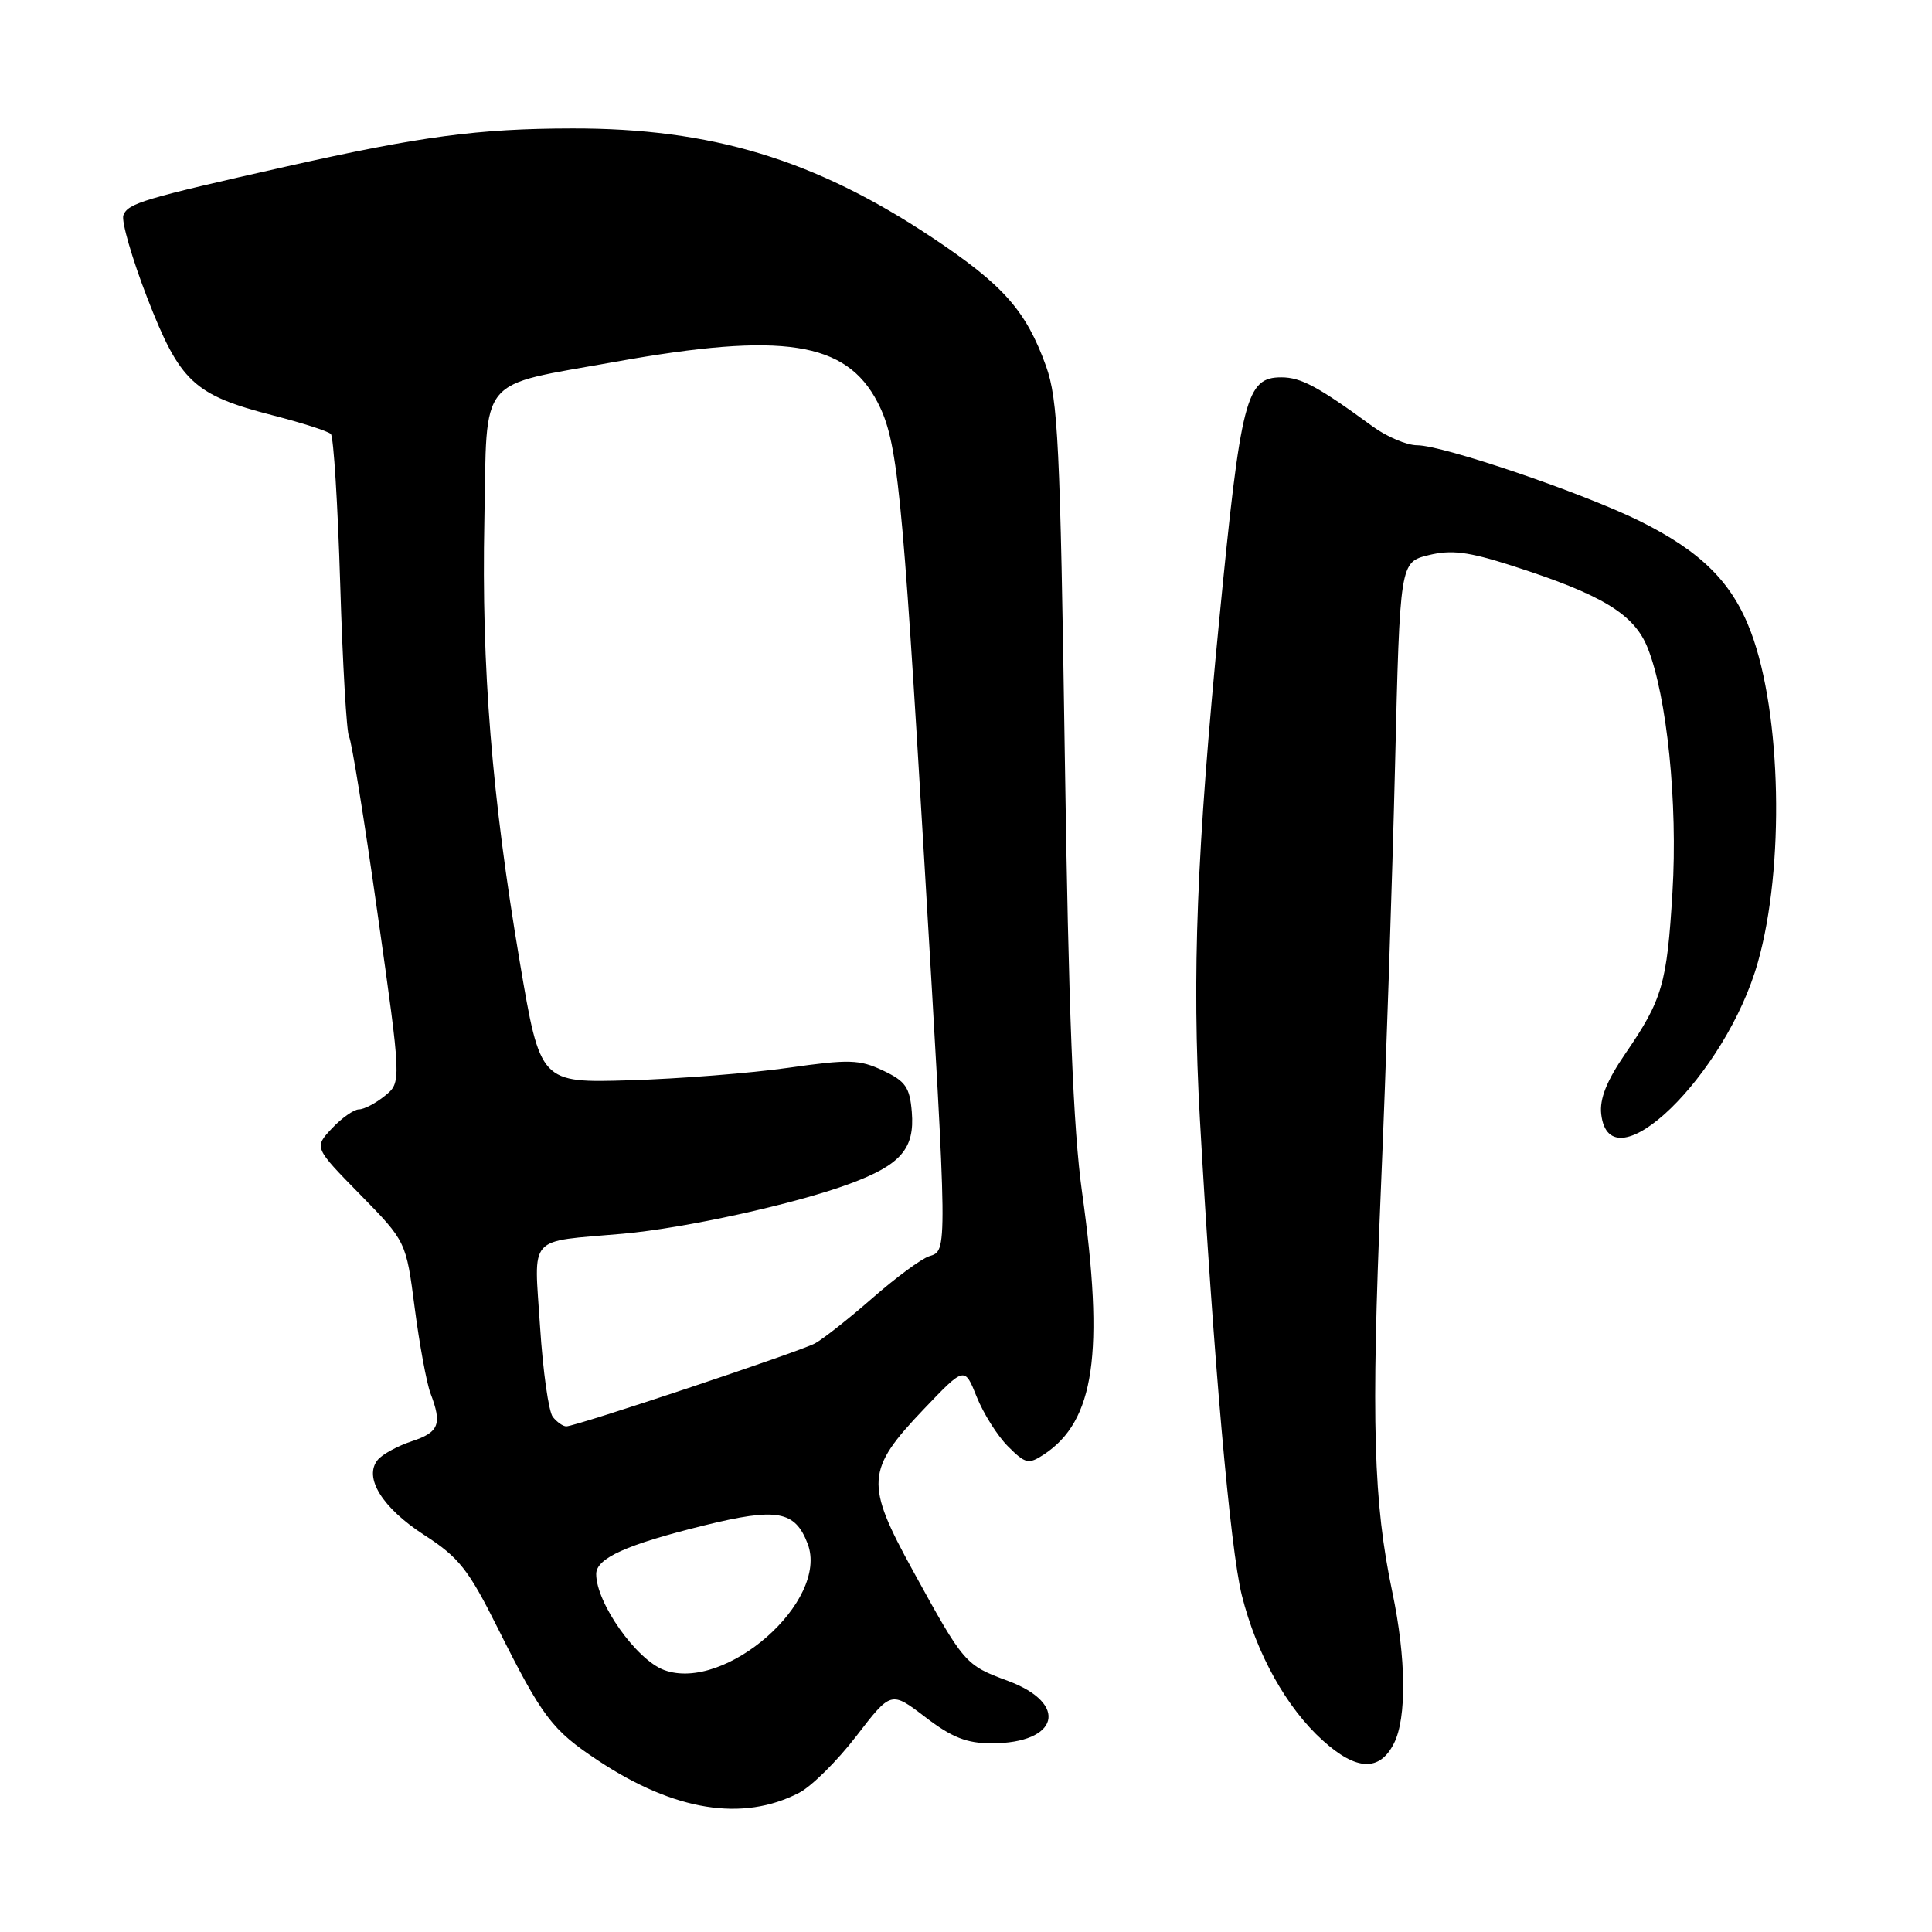 <?xml version="1.0" encoding="UTF-8" standalone="no"?>
<!DOCTYPE svg PUBLIC "-//W3C//DTD SVG 1.1//EN" "http://www.w3.org/Graphics/SVG/1.1/DTD/svg11.dtd" >
<svg xmlns="http://www.w3.org/2000/svg" xmlns:xlink="http://www.w3.org/1999/xlink" version="1.1" viewBox="0 0 256 256">
 <g >
 <path fill="currentColor"
d=" M 105.88 237.56 C 107.53 236.71 110.94 233.33 113.47 230.04 C 118.07 224.06 118.07 224.06 122.61 227.53 C 126.14 230.23 128.10 231.00 131.39 231.00 C 140.30 231.00 141.69 225.75 133.57 222.73 C 127.87 220.62 127.76 220.49 120.97 208.13 C 114.61 196.56 114.73 194.78 122.41 186.72 C 127.81 181.06 127.81 181.06 129.42 185.09 C 130.31 187.31 132.17 190.26 133.56 191.65 C 135.87 193.96 136.28 194.06 138.30 192.74 C 145.04 188.31 146.36 179.32 143.38 158.00 C 142.20 149.59 141.59 134.00 141.09 100.00 C 140.48 58.83 140.19 52.93 138.60 48.50 C 135.94 41.13 132.95 37.76 123.48 31.45 C 107.96 21.13 94.26 16.98 75.79 17.02 C 63.37 17.04 55.75 18.06 38.00 22.05 C 18.95 26.34 16.96 26.93 16.35 28.52 C 16.06 29.29 17.48 34.22 19.51 39.47 C 23.84 50.62 25.68 52.34 36.16 55.04 C 40.02 56.03 43.48 57.14 43.84 57.51 C 44.20 57.87 44.76 66.82 45.08 77.40 C 45.40 87.99 45.93 97.08 46.25 97.60 C 46.58 98.13 48.28 108.65 50.02 120.99 C 53.20 143.42 53.20 143.42 50.99 145.21 C 49.77 146.20 48.23 147.00 47.56 147.00 C 46.90 147.00 45.28 148.14 43.98 149.52 C 41.61 152.05 41.61 152.05 47.71 158.27 C 53.81 164.50 53.81 164.50 54.95 173.30 C 55.58 178.14 56.52 183.23 57.04 184.62 C 58.60 188.71 58.18 189.78 54.58 190.97 C 52.70 191.59 50.66 192.70 50.06 193.43 C 48.14 195.75 50.63 199.79 56.22 203.40 C 60.82 206.37 62.07 207.96 65.92 215.66 C 71.86 227.54 73.13 229.23 79.25 233.28 C 89.34 239.97 98.41 241.43 105.88 237.56 Z  M 184.71 231.00 C 186.41 227.64 186.32 219.66 184.50 211.01 C 181.98 199.03 181.68 188.52 182.96 157.90 C 183.65 141.73 184.49 116.35 184.85 101.50 C 185.50 74.50 185.50 74.50 189.29 73.56 C 192.32 72.82 194.51 73.09 200.29 74.94 C 212.27 78.78 216.52 81.35 218.32 85.84 C 220.88 92.25 222.33 106.44 221.61 118.23 C 220.88 130.39 220.27 132.46 215.36 139.62 C 212.89 143.22 211.94 145.61 212.17 147.62 C 213.29 157.43 228.70 142.50 232.93 127.50 C 236.49 114.92 236.06 94.58 232.02 83.78 C 229.55 77.19 225.44 73.09 217.25 69.03 C 209.68 65.29 191.20 59.00 187.77 59.00 C 186.41 59.00 183.77 57.88 181.90 56.52 C 174.64 51.21 172.40 50.01 169.79 50.00 C 165.12 50.00 164.43 52.71 161.57 82.00 C 158.56 112.81 157.93 129.17 158.99 148.23 C 160.76 179.64 163.01 205.26 164.55 211.39 C 166.50 219.17 170.47 226.29 175.26 230.61 C 179.72 234.65 182.81 234.77 184.71 231.00 Z  M 88.00 221.29 C 84.33 219.94 79.00 212.41 79.00 208.57 C 79.00 206.47 83.00 204.67 93.28 202.13 C 102.97 199.74 105.35 200.17 107.02 204.56 C 109.90 212.13 96.10 224.27 88.00 221.29 Z  M 73.25 187.75 C 72.70 187.06 71.94 181.68 71.56 175.79 C 70.77 163.45 69.73 164.61 82.50 163.48 C 90.75 162.75 105.40 159.53 112.61 156.85 C 119.36 154.35 121.22 152.21 120.82 147.35 C 120.55 144.06 119.99 143.26 117.00 141.85 C 113.88 140.38 112.51 140.34 104.44 141.49 C 99.46 142.20 90.03 142.94 83.49 143.14 C 71.59 143.50 71.59 143.50 68.88 127.50 C 65.17 105.54 63.79 88.47 64.18 69.01 C 64.56 49.48 63.10 51.26 81.54 47.94 C 103.72 43.96 112.10 45.25 116.28 53.30 C 118.93 58.41 119.53 64.32 122.50 114.50 C 125.58 166.42 125.57 165.68 123.12 166.46 C 122.09 166.79 118.70 169.29 115.58 172.02 C 112.46 174.75 109.04 177.44 107.99 178.01 C 105.88 179.13 76.31 189.00 75.04 189.00 C 74.60 189.00 73.80 188.44 73.25 187.75 Z "/>
</g>
</svg>